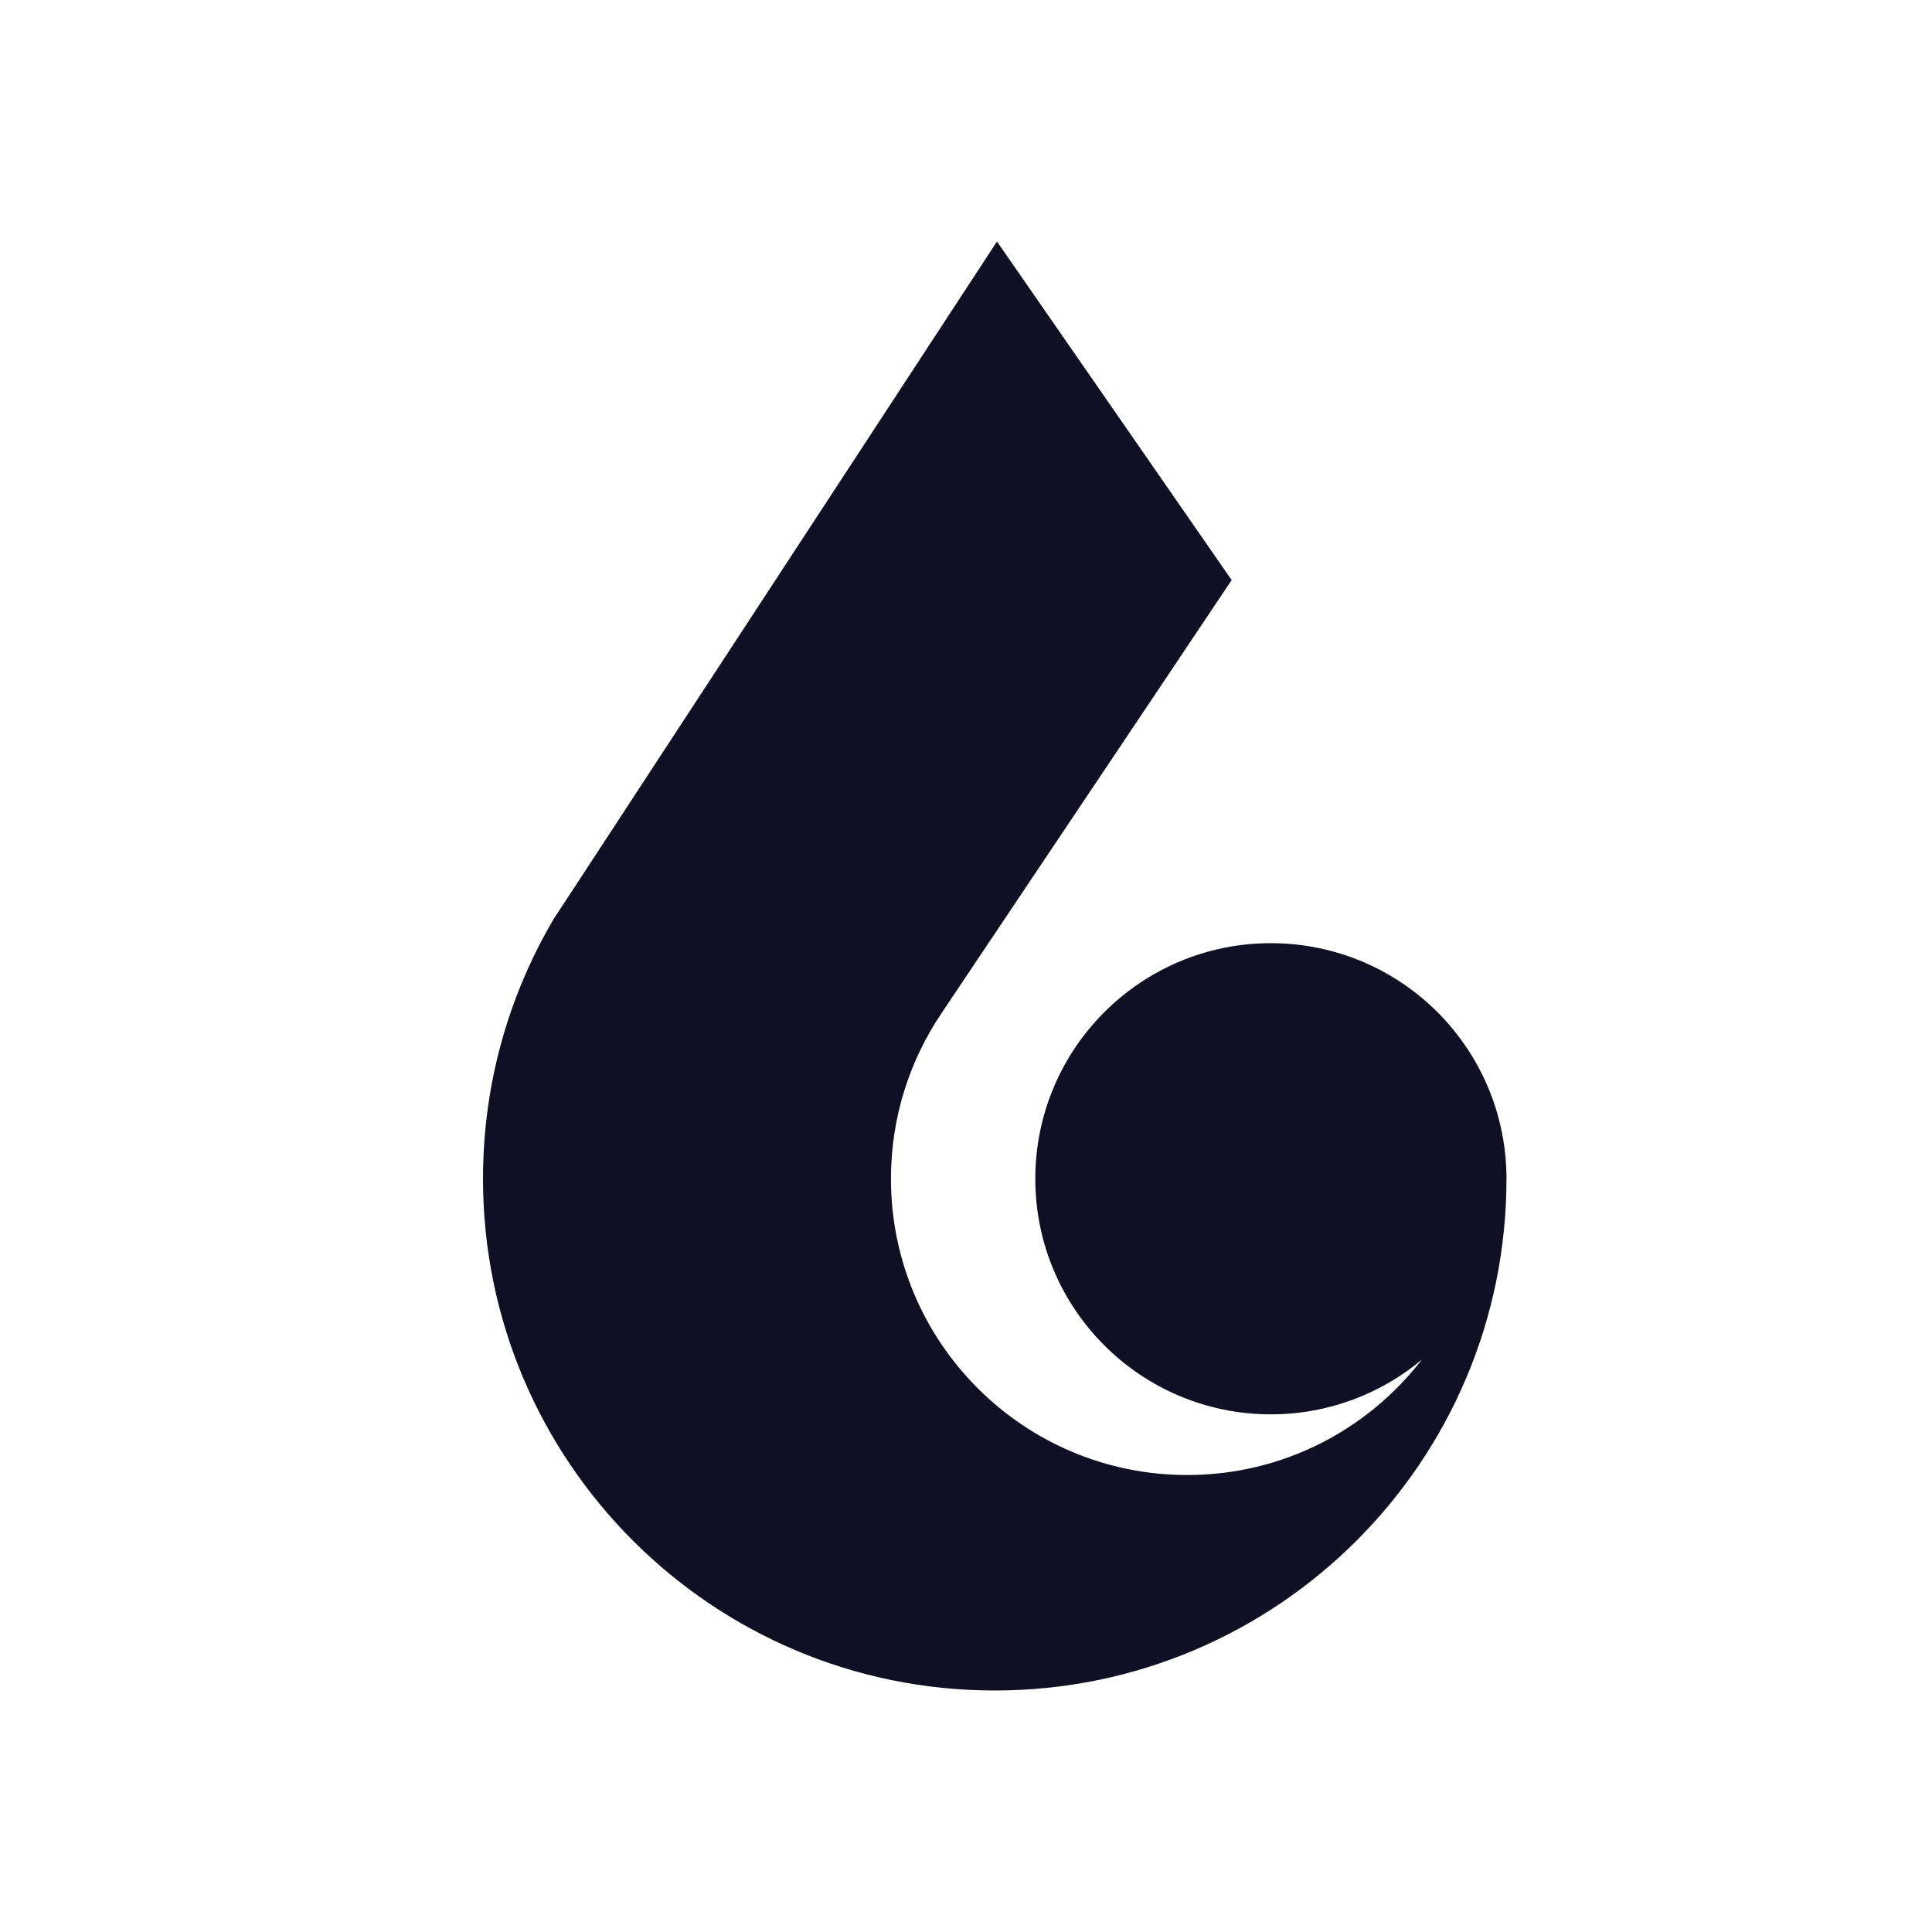 <svg width="32" height="32" viewBox="0 0 32 32" fill="none" xmlns="http://www.w3.org/2000/svg">
<g clip-path="url(#clip0_4_1117)">
<path d="M23.549 16.526C22.872 15.962 22.001 15.622 21.05 15.622C18.895 15.622 17.148 17.369 17.148 19.524C17.148 21.68 18.895 23.426 21.05 23.426C22.001 23.426 22.873 23.085 23.55 22.52C22.653 23.682 21.246 24.431 19.664 24.431C16.954 24.431 14.757 22.234 14.757 19.524C14.757 18.508 15.066 17.564 15.596 16.781H15.595L19.148 11.478L20.4 9.608L16.513 4L9.595 14.574L9.174 15.216C8.428 16.479 8 17.952 8 19.524C8 24.205 11.795 28 16.476 28C21.157 28 24.952 24.205 24.952 19.524C24.952 18.32 24.406 17.243 23.549 16.526Z" fill="#110F23"/>
</g>
<defs>
<clipPath id="clip0_4_1117">
<rect width="16.952" height="24" fill="white" transform="translate(8 4)"/>
</clipPath>
</defs>
</svg>
